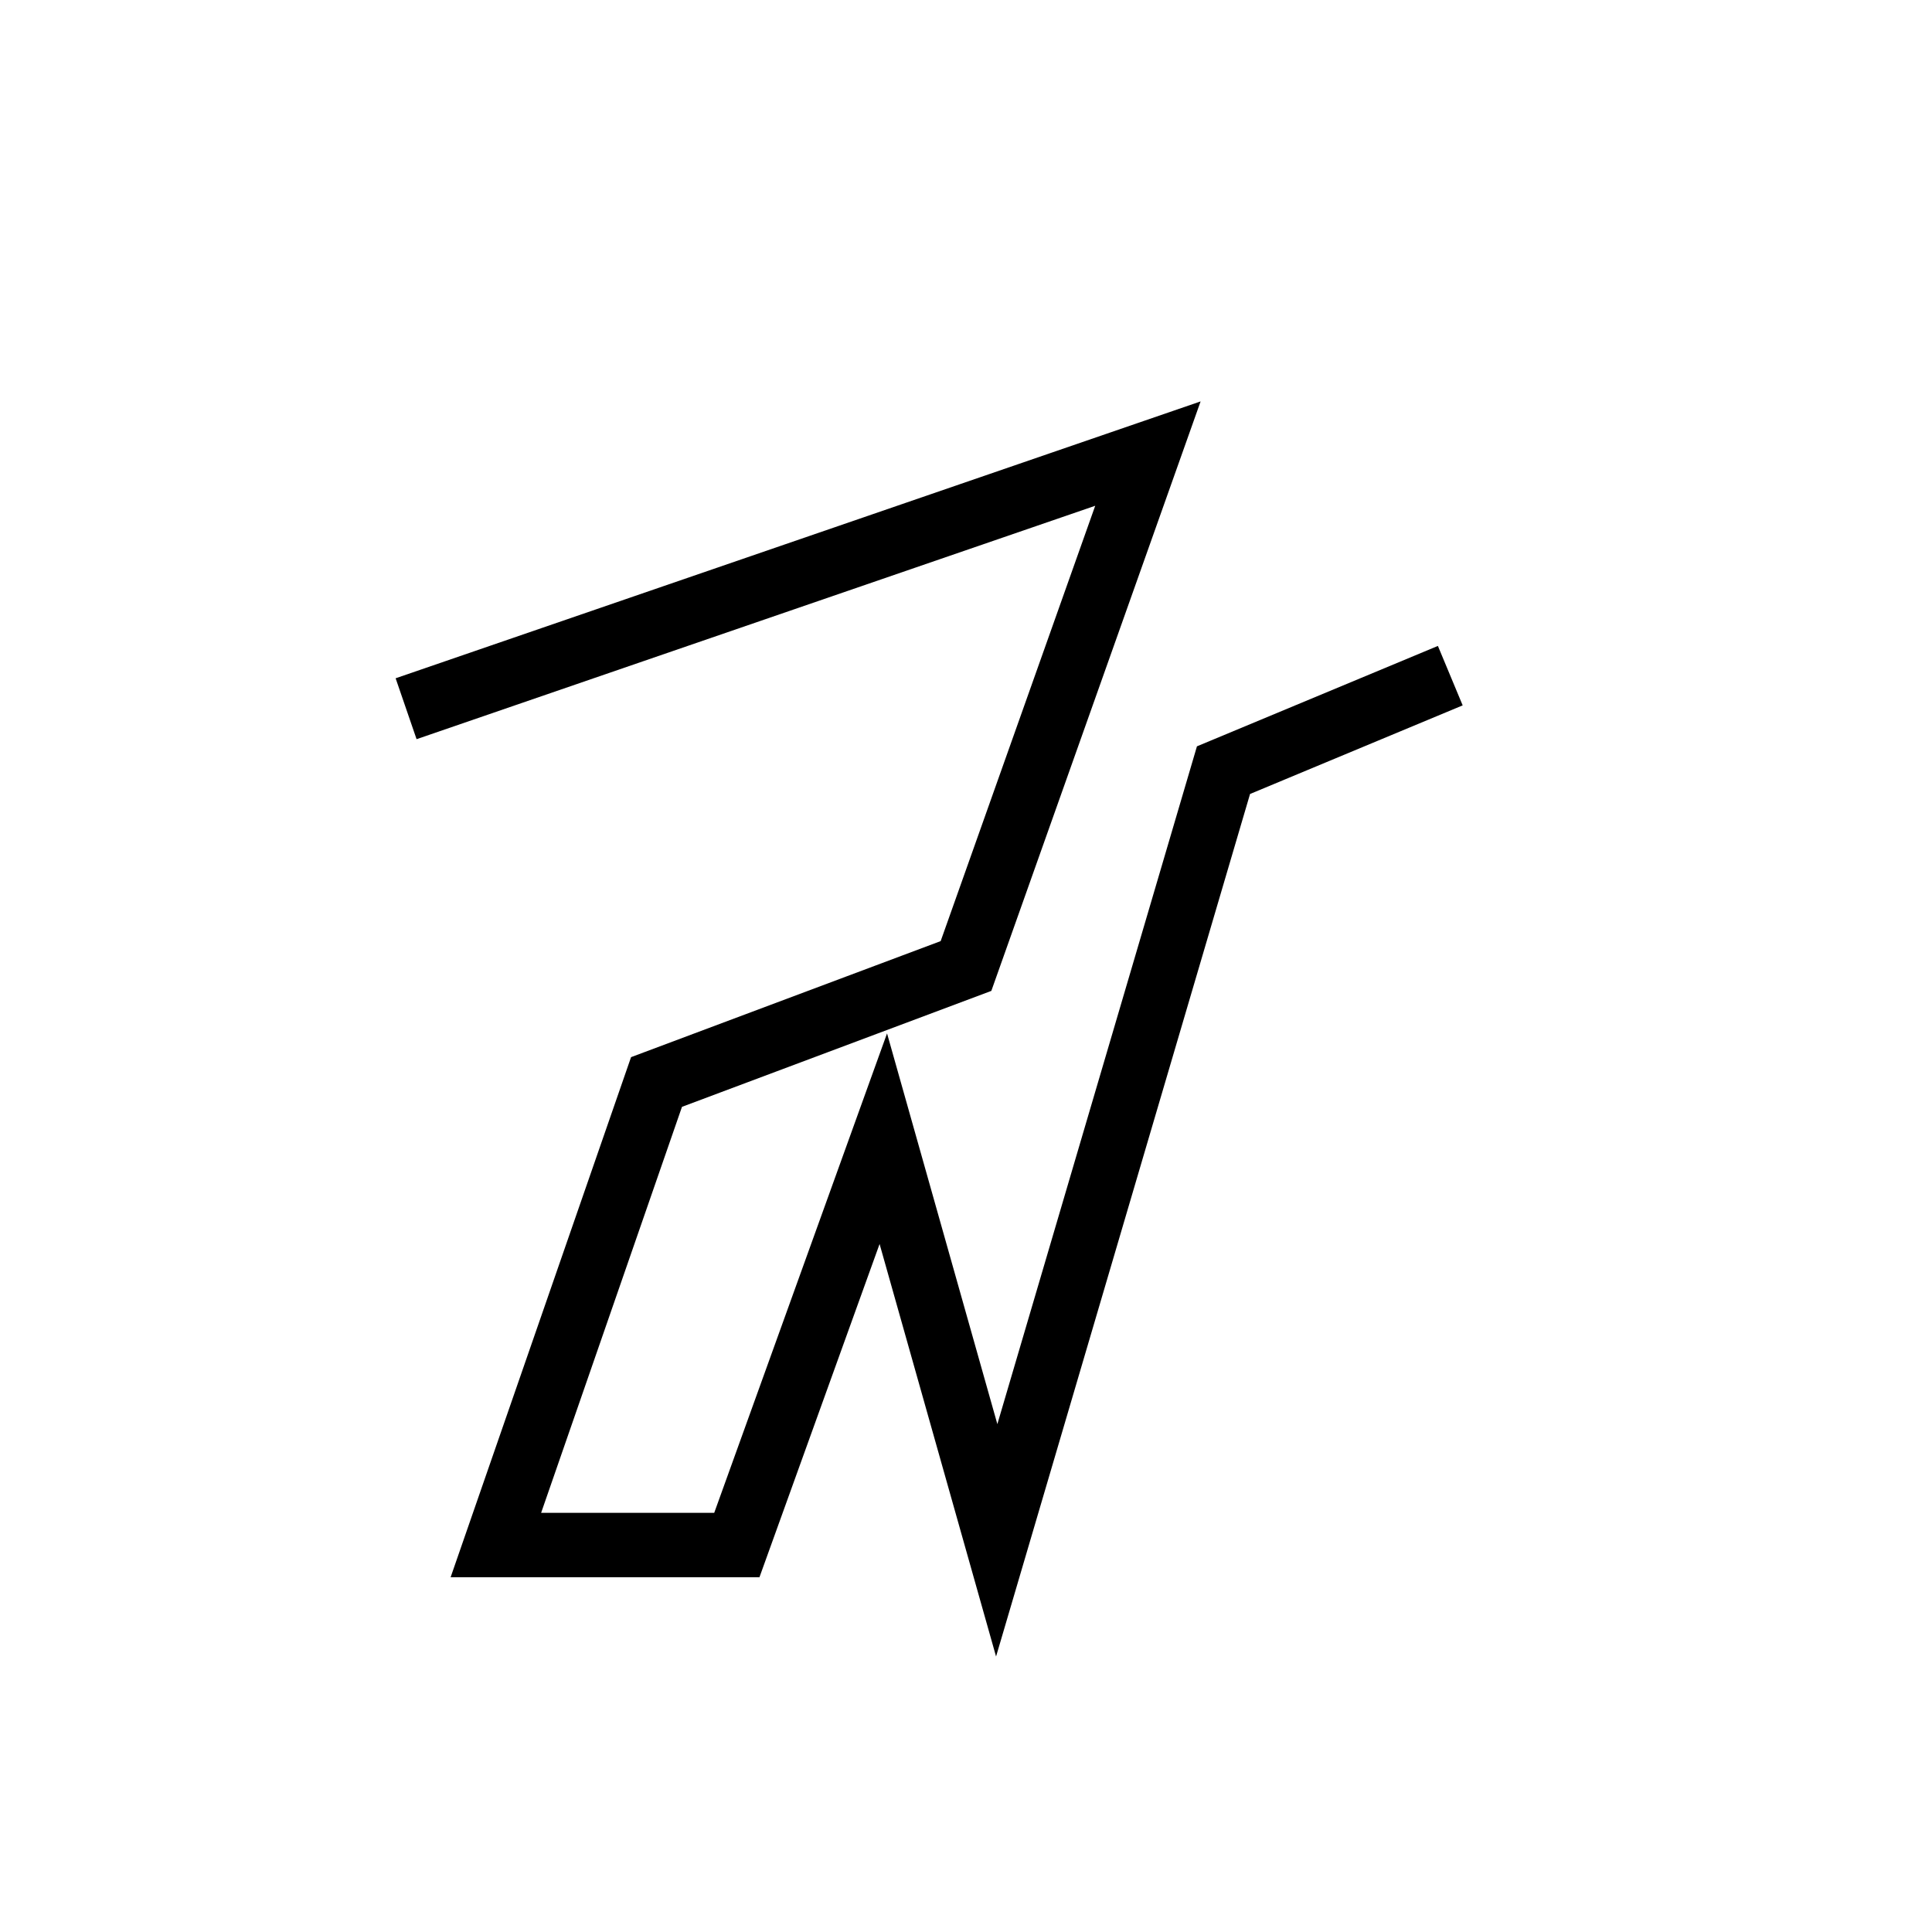 <svg id="eq1aRuxEfJw1" xmlns="http://www.w3.org/2000/svg" xmlns:xlink="http://www.w3.org/1999/xlink" viewBox="0 0 300 300" shape-rendering="geometricPrecision" text-rendering="geometricPrecision"><path d="M63.059,110.051L178.247,70.433L150,150l-48.056,18.012-24.945,71.9h37.417l22.744-63.096l17.608,62.362l35.216-119.589l35.216-14.674" transform="translate(0 0)" fill="none" stroke="black" stroke-width="10" stroke-dasharray="665.773"/></svg>
